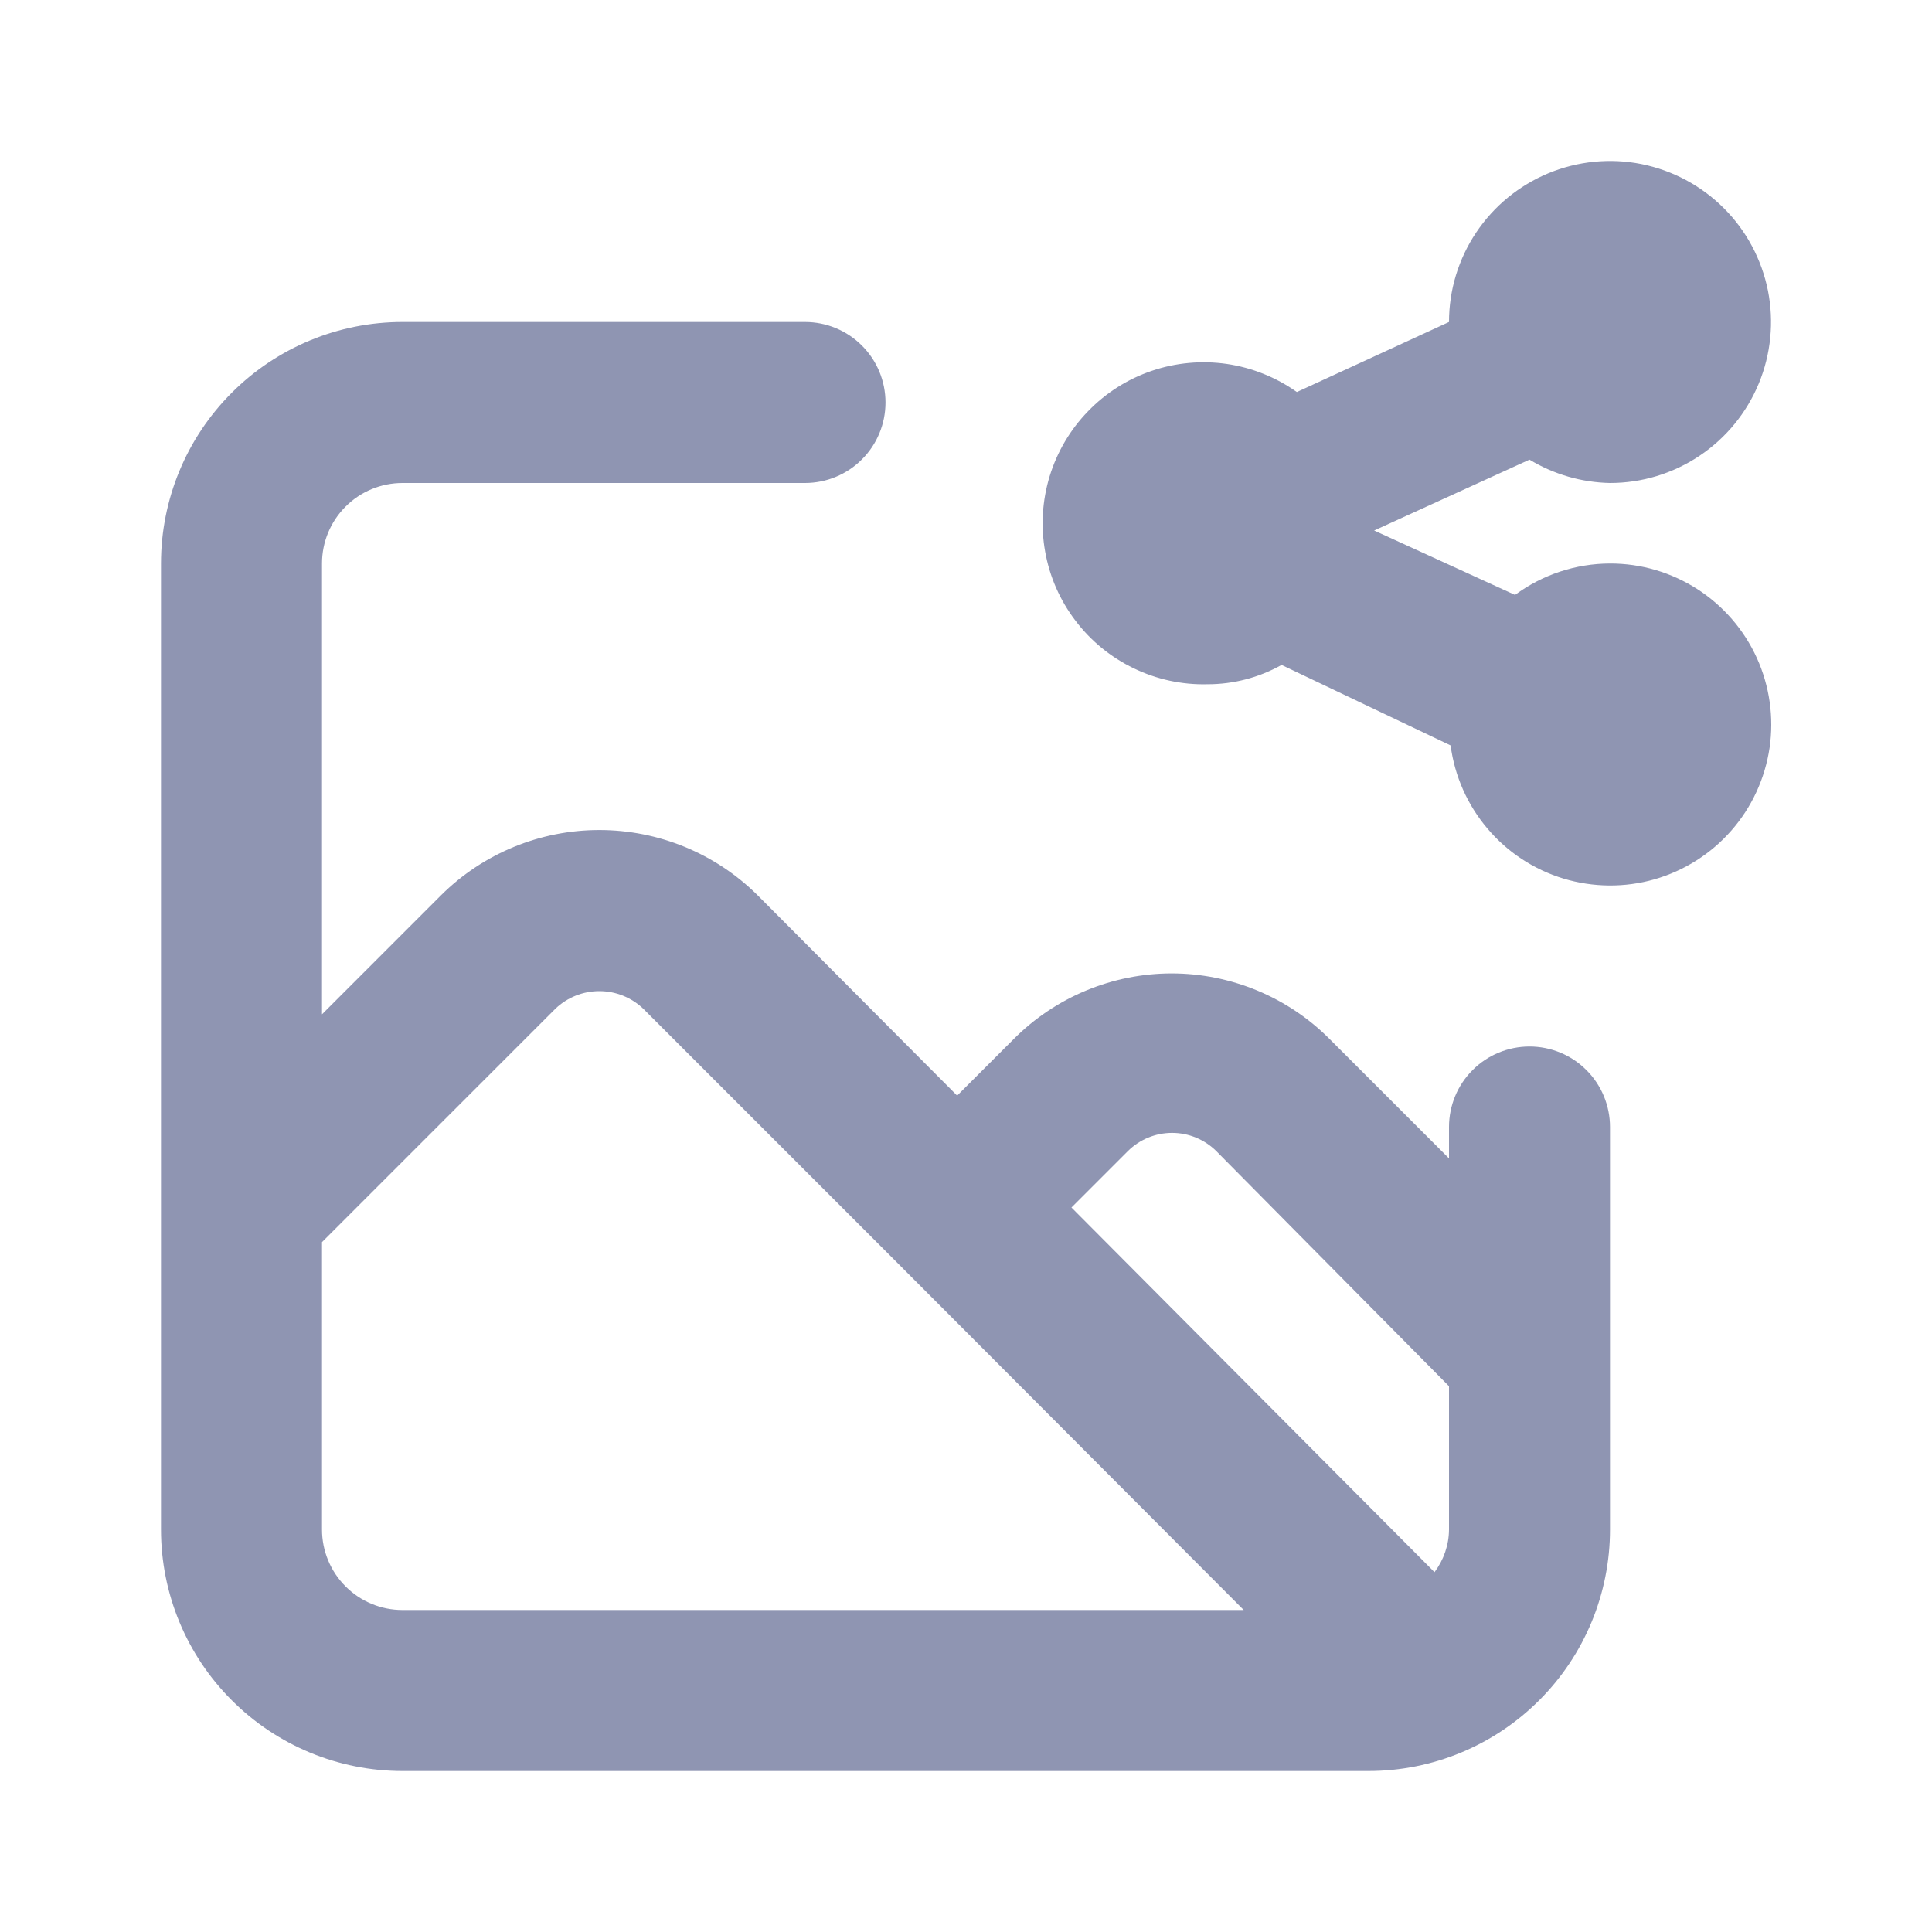 <svg width="24" height="24" viewBox="0 0 24 24" fill="none" xmlns="http://www.w3.org/2000/svg">
<path d="M20 7C19.575 7.001 19.162 7.138 18.82 7.39L17.07 6.59L19 5.71C19.302 5.893 19.647 5.993 20 6C20.396 6 20.782 5.883 21.111 5.663C21.44 5.443 21.696 5.131 21.848 4.765C21.999 4.4 22.039 3.998 21.962 3.61C21.884 3.222 21.694 2.865 21.414 2.586C21.134 2.306 20.778 2.116 20.39 2.038C20.002 1.961 19.6 2.001 19.235 2.152C18.869 2.304 18.557 2.56 18.337 2.889C18.117 3.218 18 3.604 18 4L16.11 4.87C15.852 4.687 15.554 4.567 15.24 4.521C14.927 4.476 14.607 4.505 14.307 4.607C14.007 4.709 13.736 4.881 13.516 5.109C13.295 5.336 13.132 5.613 13.039 5.916C12.947 6.219 12.927 6.539 12.983 6.851C13.038 7.163 13.167 7.457 13.359 7.709C13.55 7.962 13.799 8.165 14.084 8.302C14.369 8.44 14.683 8.508 15 8.5C15.322 8.5 15.639 8.418 15.92 8.26L18.02 9.26C18.07 9.641 18.229 10 18.478 10.293C18.726 10.587 19.054 10.802 19.422 10.914C19.791 11.025 20.183 11.029 20.553 10.923C20.922 10.817 21.254 10.607 21.507 10.318C21.761 10.029 21.925 9.672 21.982 9.292C22.038 8.912 21.983 8.523 21.824 8.173C21.665 7.823 21.408 7.526 21.085 7.318C20.761 7.11 20.385 6.999 20 7ZM19 13C18.735 13 18.48 13.105 18.293 13.293C18.105 13.48 18 13.735 18 14V14.39L16.52 12.91C16.263 12.651 15.956 12.445 15.619 12.305C15.282 12.165 14.92 12.092 14.555 12.092C14.19 12.092 13.828 12.165 13.491 12.305C13.154 12.445 12.847 12.651 12.59 12.91L11.89 13.61L9.41 11.12C8.887 10.601 8.181 10.311 7.445 10.311C6.709 10.311 6.003 10.601 5.48 11.12L4 12.6V7C4 6.735 4.105 6.48 4.293 6.293C4.48 6.105 4.735 6 5 6H10C10.265 6 10.52 5.895 10.707 5.707C10.895 5.52 11 5.265 11 5C11 4.735 10.895 4.48 10.707 4.293C10.52 4.105 10.265 4 10 4H5C4.204 4 3.441 4.316 2.879 4.879C2.316 5.441 2 6.204 2 7V19C2 19.796 2.316 20.559 2.879 21.121C3.441 21.684 4.204 22 5 22H17C17.796 22 18.559 21.684 19.121 21.121C19.684 20.559 20 19.796 20 19V14C20 13.735 19.895 13.48 19.707 13.293C19.52 13.105 19.265 13 19 13ZM5 20C4.735 20 4.48 19.895 4.293 19.707C4.105 19.52 4 19.265 4 19V15.43L6.9 12.53C7.047 12.39 7.242 12.312 7.445 12.312C7.648 12.312 7.843 12.39 7.99 12.53L11.16 15.7L15.45 20H5ZM18 19C17.999 19.191 17.935 19.377 17.82 19.53L13.31 15L14.01 14.3C14.156 14.155 14.354 14.073 14.56 14.073C14.766 14.073 14.964 14.155 15.11 14.3L18 17.22V19Z" fill="#8F95B2"/>
</svg>
